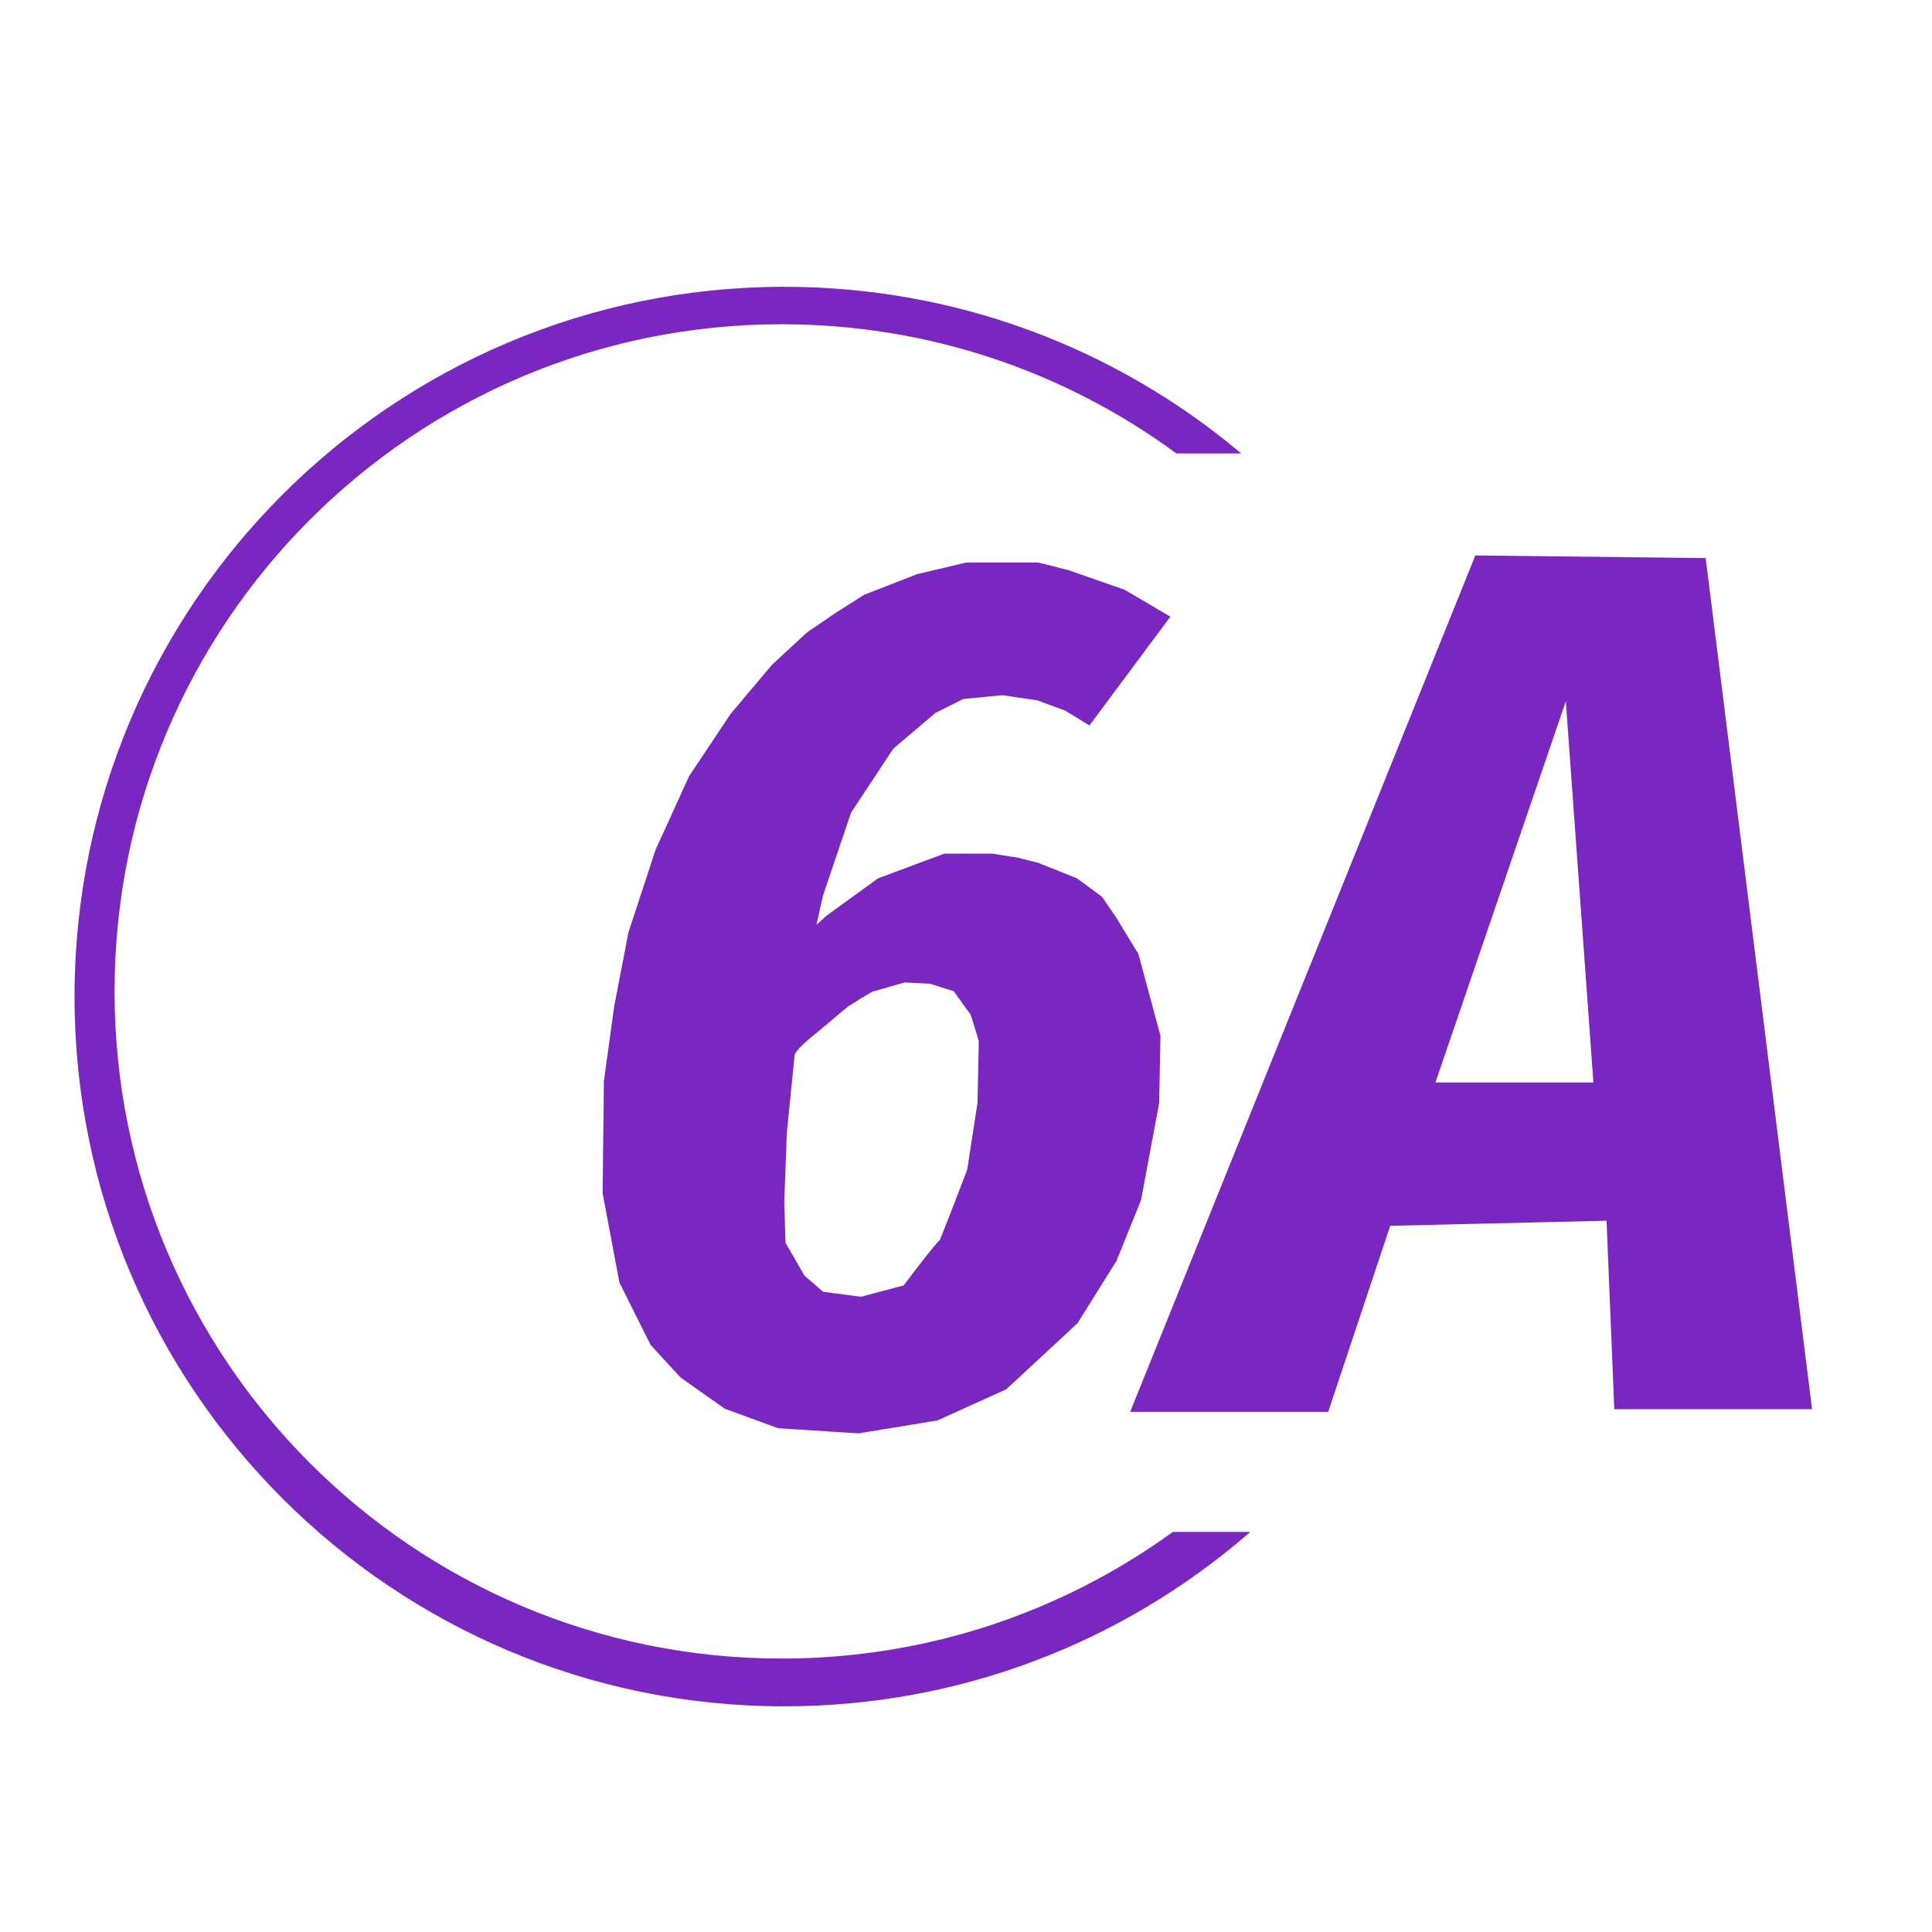 <?xml version="1.0" encoding="utf-8"?>
<svg viewBox="0 0 500 500" xmlns="http://www.w3.org/2000/svg">
  <path d="M 202.976 441.097 C 101.805 441.097 19.789 359.081 19.789 257.91 C 19.789 156.739 101.805 74.723 202.976 74.723 C 247.402 74.723 288.134 90.537 319.85 116.844 L 304.6 116.844 C 275.939 95.827 240.573 83.415 202.308 83.415 C 106.675 83.415 29.15 160.94 29.15 256.573 C 29.15 352.206 106.675 429.731 202.308 429.731 C 240.164 429.731 275.183 417.583 303.679 396.973 L 322.224 396.973 C 290.179 424.478 248.518 441.097 202.976 441.097 Z" style="fill: rgb(122, 39, 193); stroke: rgb(122, 39, 193);"/>
  <path style="fill: rgb(122, 39, 193); stroke: rgb(122, 39, 193);" d="M 440.986 144.924 L 468.398 364.213 L 418.255 364.213 L 416.249 315.408 L 359.421 316.745 L 343.376 364.882 L 293.233 364.882 L 382.153 144.255 Z M 405.552 179.02 L 370.787 280.642 L 412.907 280.642 Z"/>
  <path style="fill: rgb(122, 39, 193); stroke: rgb(122, 39, 193);" d="M 281.819 187.082 L 275.818 183.414 L 268.483 180.747 L 259.481 179.413 L 249.145 180.414 L 241.81 184.081 L 230.807 193.417 L 219.805 210.087 L 212.47 231.759 L 210.469 240.761 L 214.137 237.427 L 227.473 227.758 L 244.477 221.423 L 256.813 221.423 L 263.148 222.423 L 268.483 223.757 L 278.485 227.758 L 284.82 232.426 L 288.487 237.76 L 294.155 247.096 L 299.823 268.1 L 299.49 285.438 L 294.822 310.444 L 288.487 326.114 L 278.485 342.117 L 260.147 359.121 L 242.477 367.123 L 222.139 370.457 L 201.467 369.124 L 187.797 364.122 L 176.462 356.121 L 168.793 347.785 L 160.791 331.782 L 156.457 308.776 L 156.79 279.77 L 159.458 260.432 L 163.125 241.428 L 170.127 220.089 L 178.795 201.085 L 189.465 185.081 L 200.134 172.412 L 209.136 164.077 L 216.471 159.075 L 223.806 154.408 L 237.476 149.073 L 250.145 146.072 C 250.145 146.072 268.15 146.072 268.483 146.072 C 268.816 146.072 276.484 148.073 276.484 148.073 L 290.821 153.074 L 302.157 159.742 Z M 205.135 273.102 L 203.134 293.106 L 202.468 311.11 L 202.801 321.779 L 207.802 330.448 L 212.803 334.782 L 222.806 336.116 L 234.141 333.115 C 234.141 333.115 243.477 320.779 243.477 321.446 C 243.477 322.113 250.812 302.775 250.812 302.775 L 253.479 285.438 L 253.813 269.434 C 253.813 269.434 251.812 262.432 251.479 262.099 C 251.146 261.766 247.144 256.098 247.144 256.098 L 240.81 254.097 C 240.81 254.097 234.475 253.764 234.141 253.764 C 233.807 253.764 226.14 256.098 225.806 256.098 C 225.472 256.098 219.138 260.099 219.138 260.099 L 210.803 267.1 C 210.803 267.1 205.135 271.435 205.135 273.102 Z"/>
</svg>